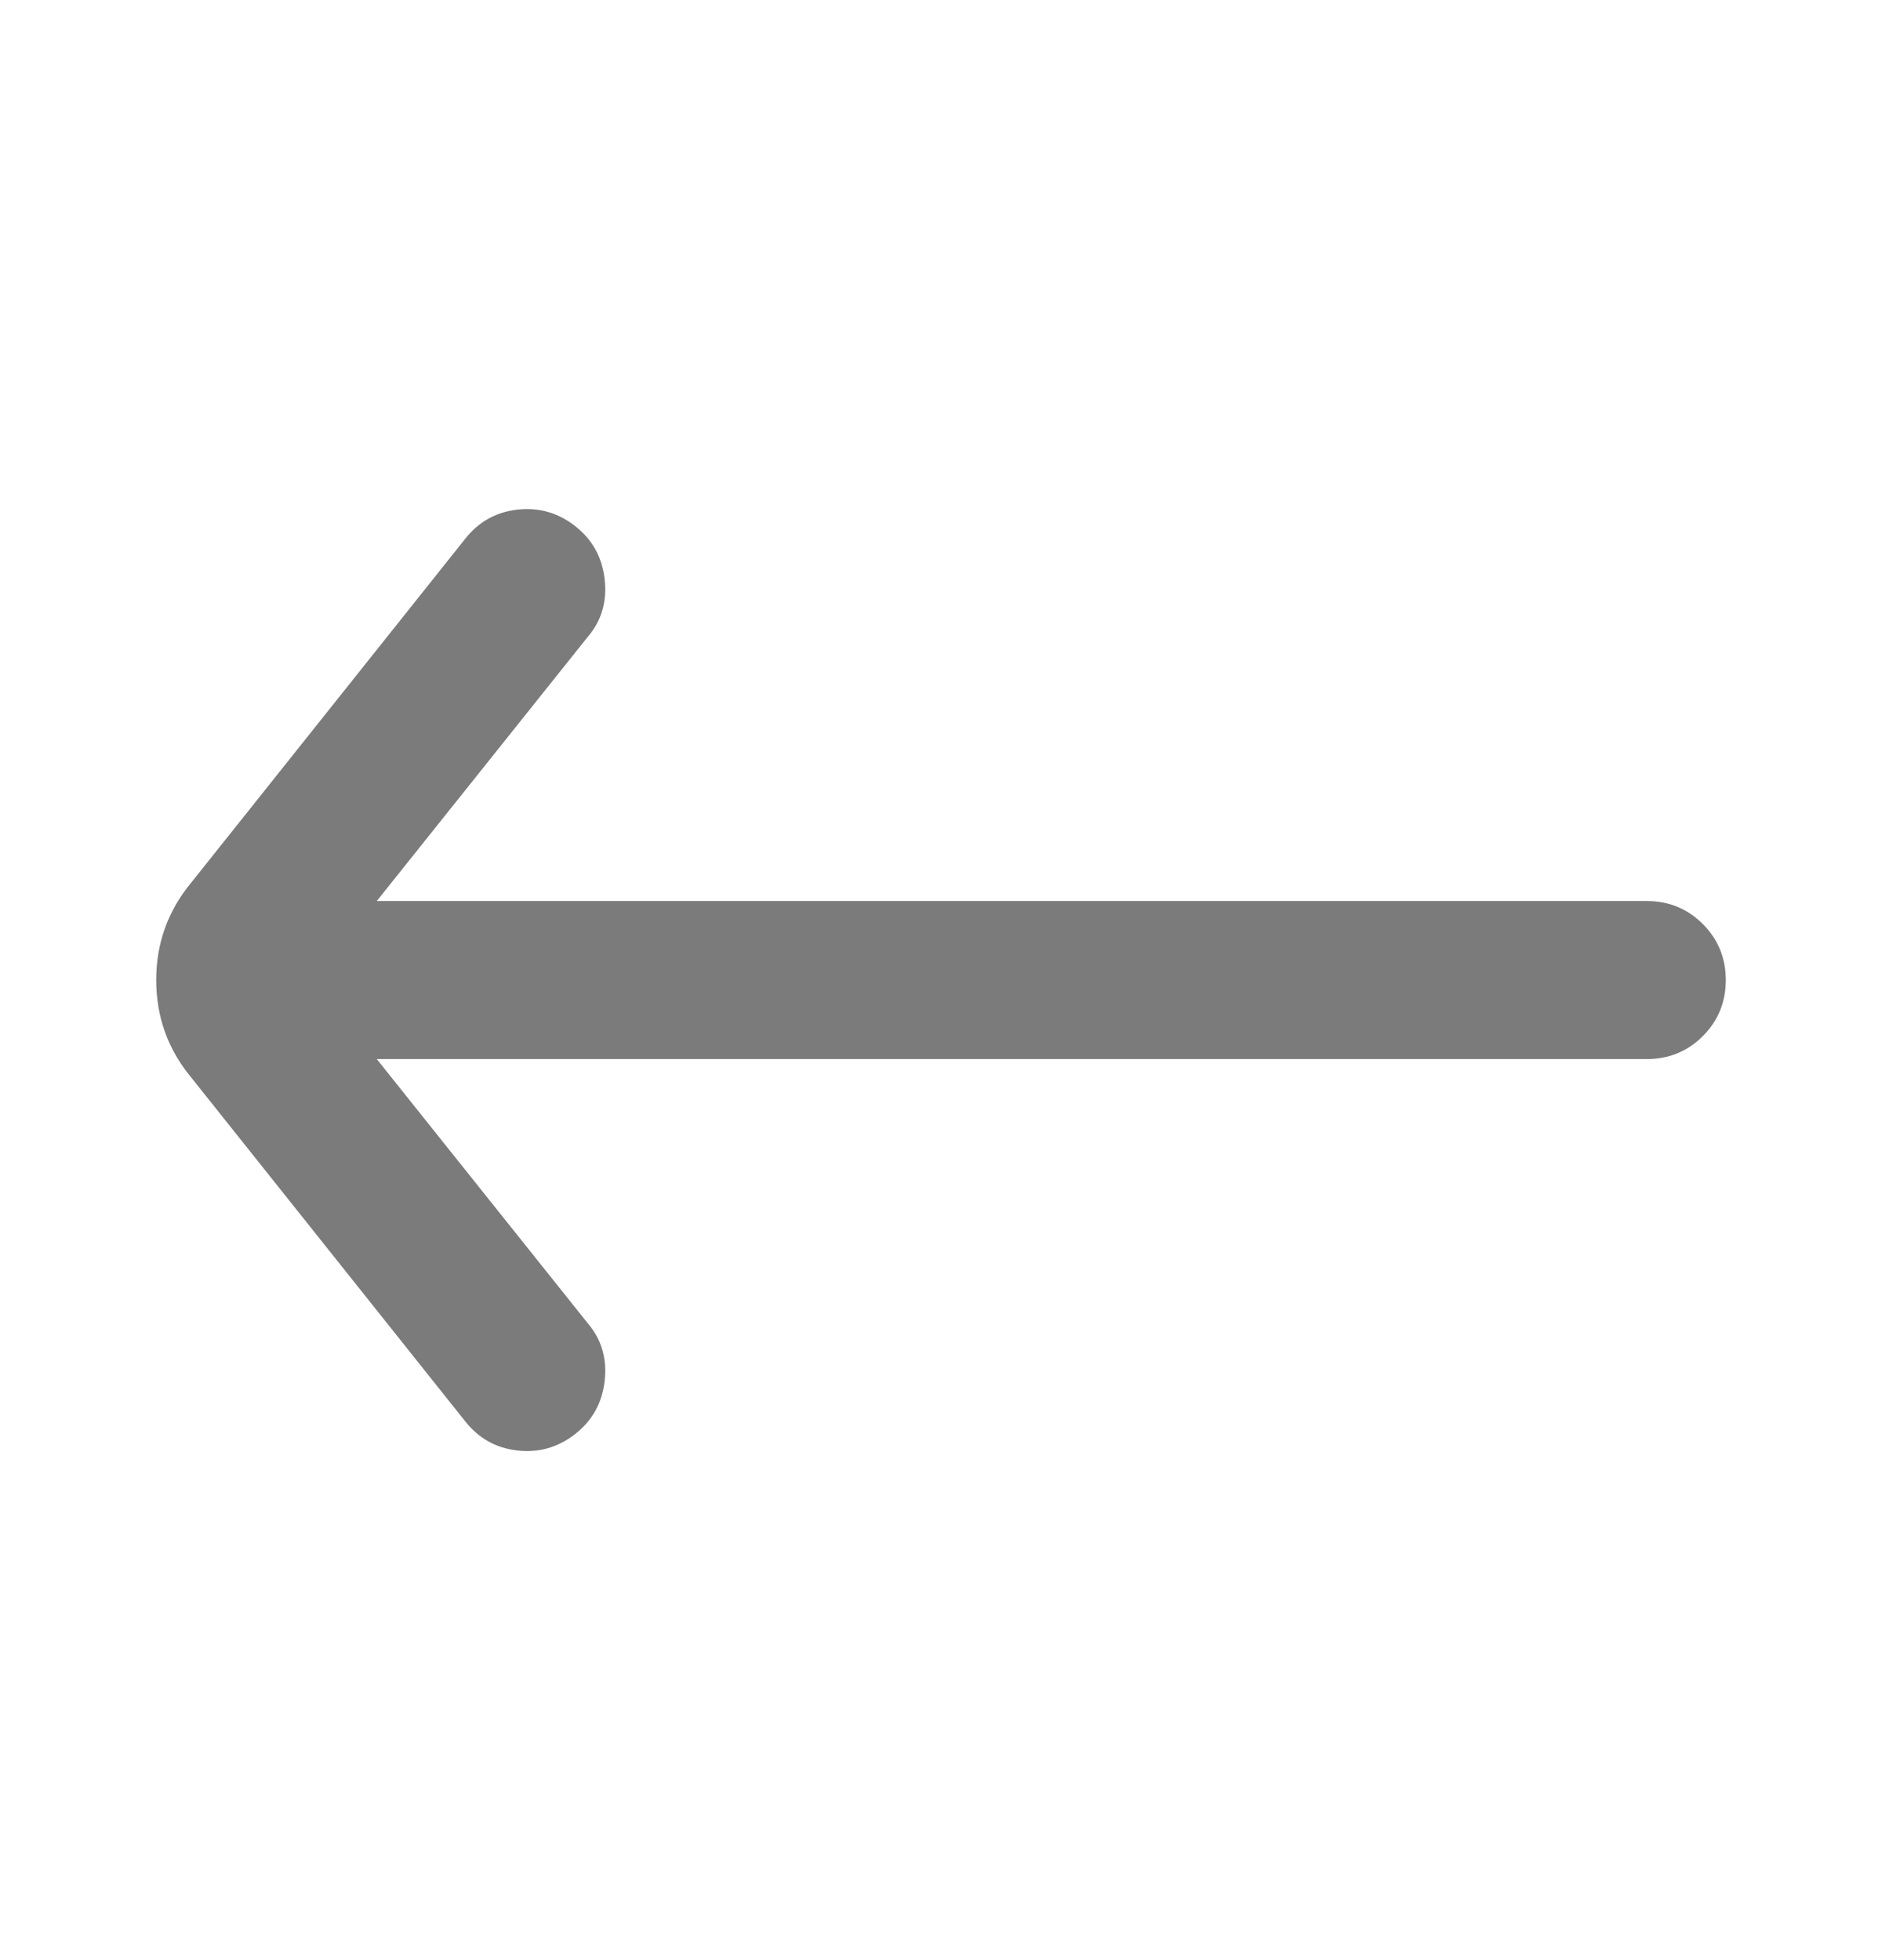<svg xmlns="http://www.w3.org/2000/svg" width="24" height="25" viewBox="0 0 24 25" fill="none">
<path d="M7.5 16.883C7.672 17.086 7.742 17.328 7.711 17.61C7.68 17.891 7.555 18.117 7.336 18.289C7.117 18.461 6.871 18.531 6.598 18.5C6.324 18.469 6.102 18.344 5.93 18.125L2.438 13.742C2.141 13.383 1.992 12.969 1.992 12.5C1.992 12.031 2.141 11.617 2.438 11.258L5.93 6.875C6.102 6.656 6.324 6.531 6.598 6.5C6.871 6.469 7.117 6.539 7.336 6.711C7.555 6.883 7.68 7.109 7.711 7.391C7.742 7.672 7.672 7.914 7.5 8.117L4.805 11.492H21C21.281 11.492 21.52 11.59 21.715 11.785C21.91 11.981 22.008 12.219 22.008 12.5C22.008 12.781 21.91 13.02 21.715 13.215C21.52 13.41 21.281 13.508 21 13.508H4.805L7.5 16.883Z" fill="#7C7B7B"/>
</svg>